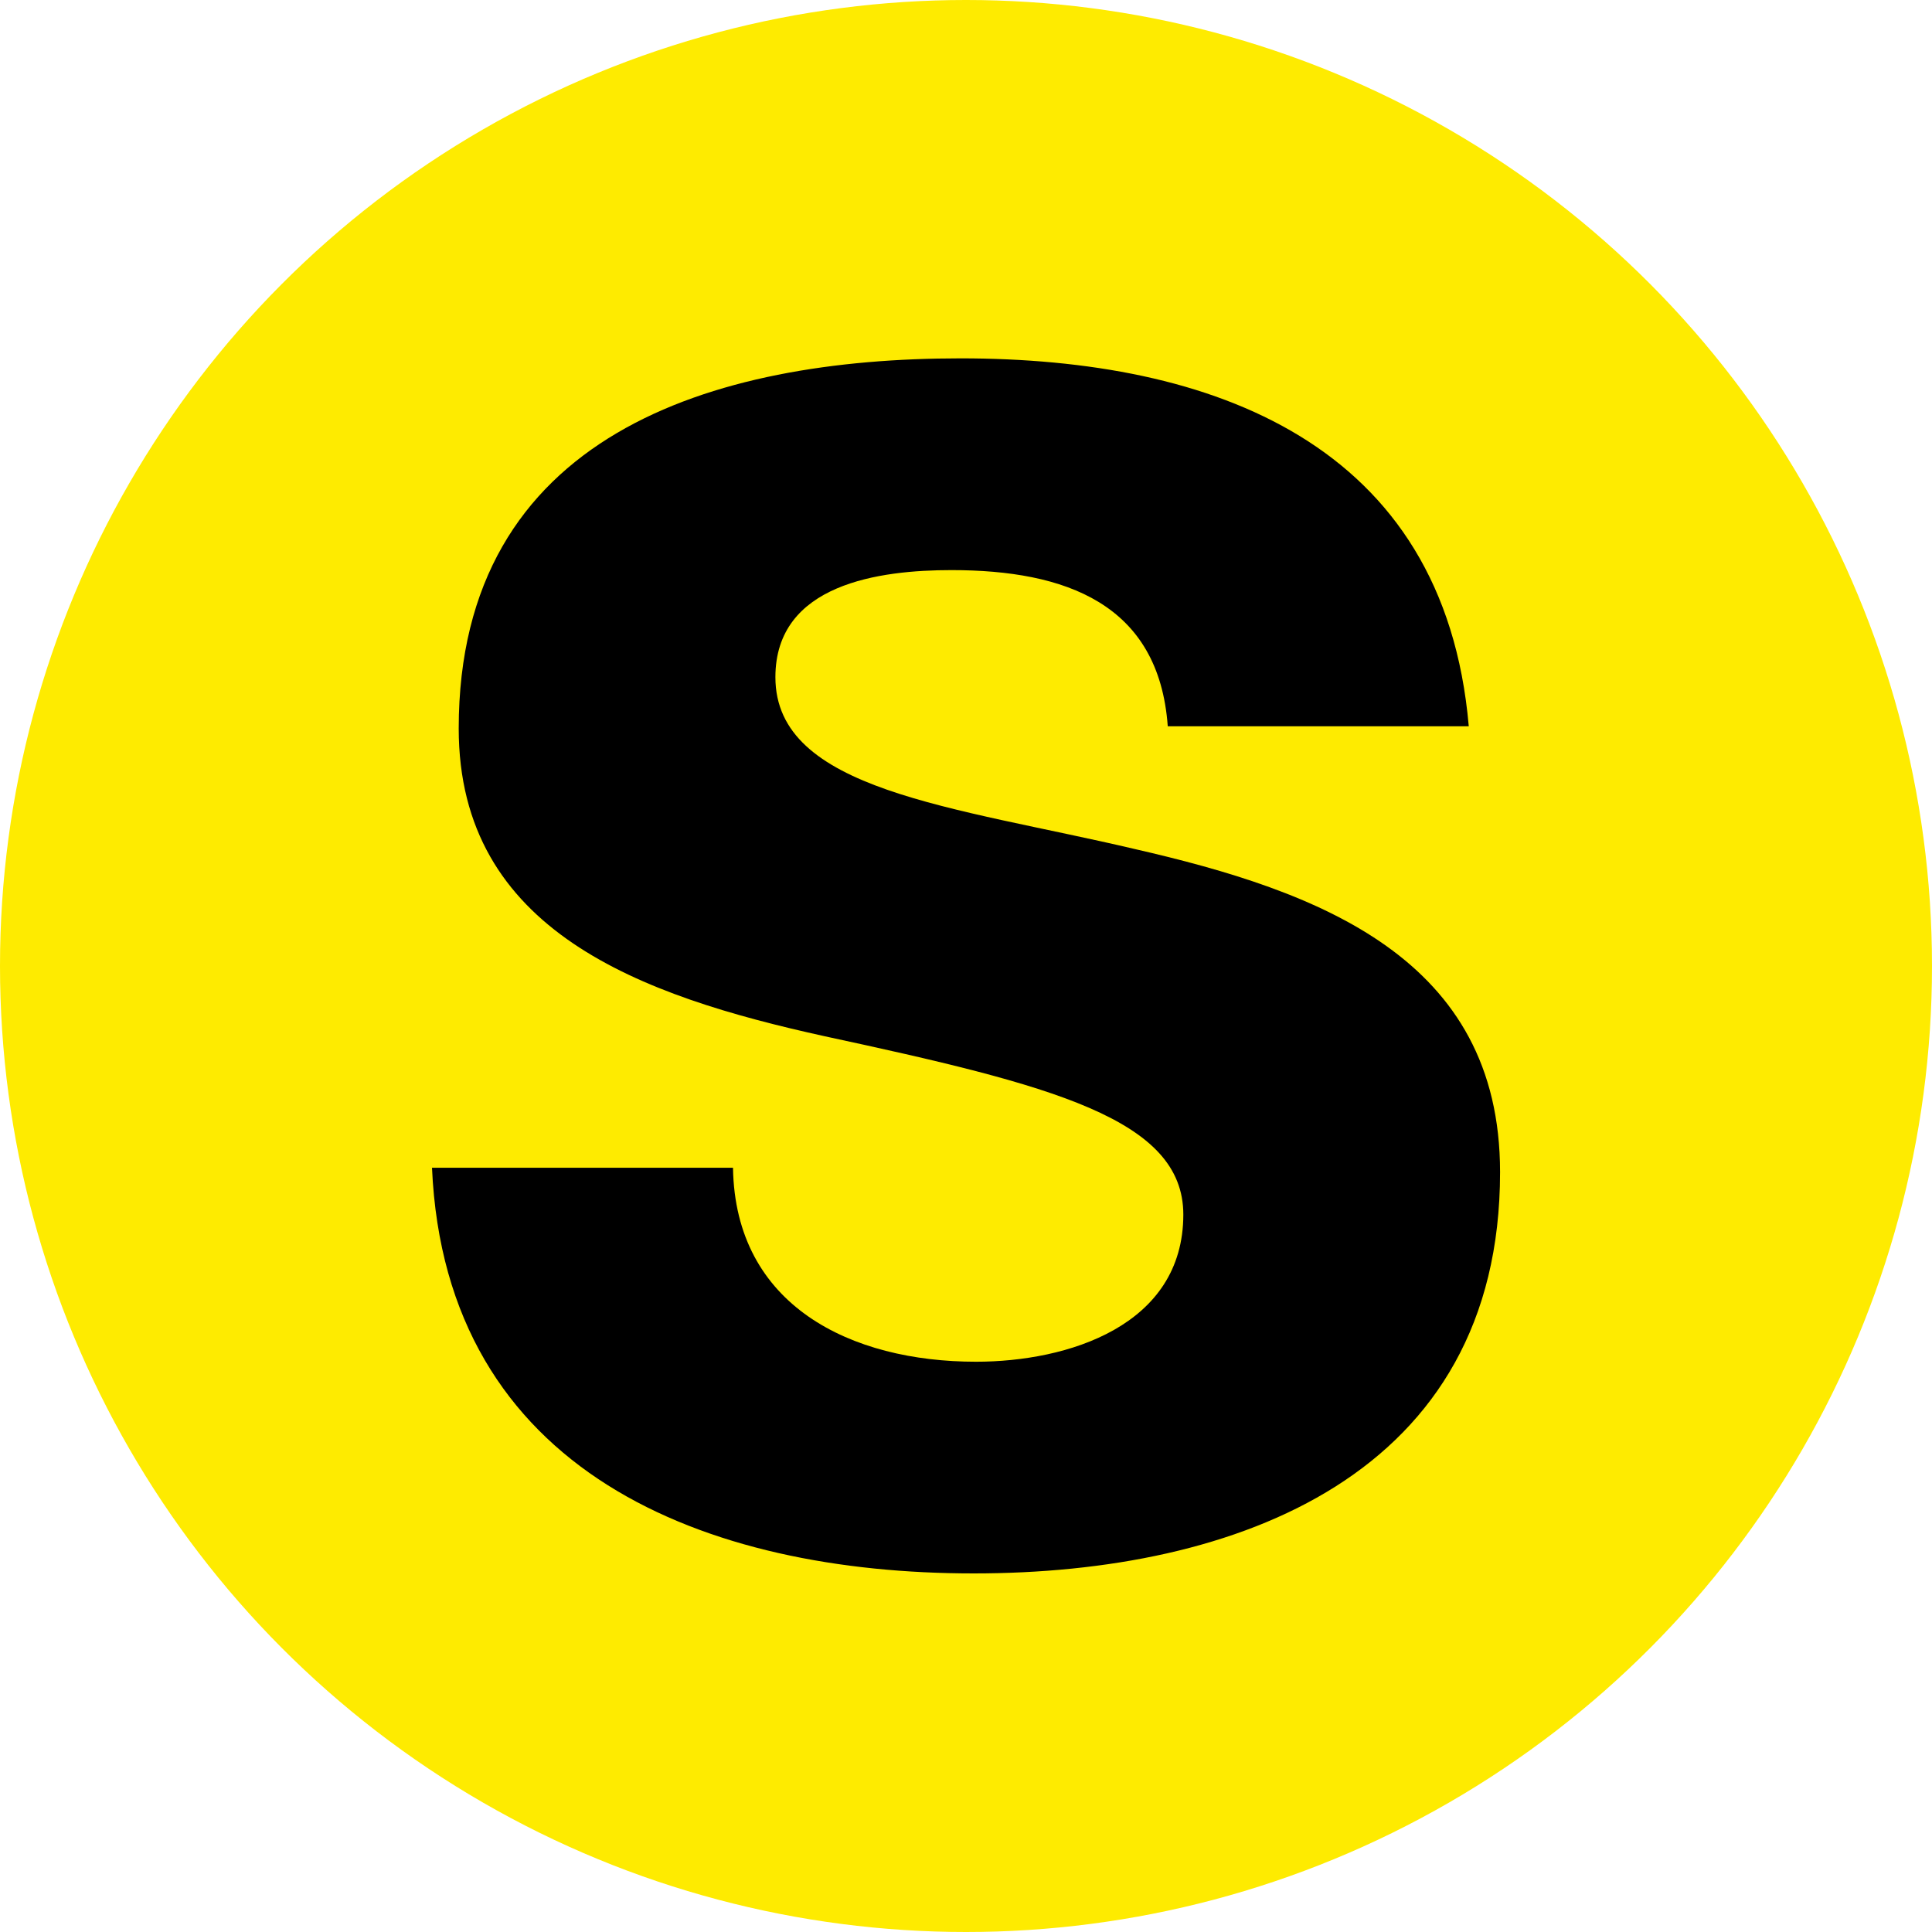 <?xml version="1.0" encoding="utf-8"?>
<!-- Generator: Adobe Illustrator 25.4.1, SVG Export Plug-In . SVG Version: 6.00 Build 0)  -->
<svg version="1.1" id="Layer_1" xmlns="http://www.w3.org/2000/svg" xmlns:xlink="http://www.w3.org/1999/xlink" x="0px" y="0px"
	 viewBox="0 0 350 350" style="enable-background:new 0 0 350 350;" xml:space="preserve">
<style type="text/css">
	.st0{fill:#FEEB00;}
</style>
<circle class="st0" cx="175" cy="175" r="175"/>
<path d="M132.79,211.56c0.39,25.03,21.4,35.13,44.02,35.13c16.57,0,37.56-6.47,37.56-26.66c0-17.37-23.84-23.44-65.04-32.32
	c-33.1-7.29-66.23-18.98-66.23-55.74c0-53.3,46.08-67.05,90.91-67.05c45.62,0,87.62,15.34,92.07,66.65h-54.53
	c-1.61-22.23-18.57-28.29-39.18-28.29c-12.92,0-31.9,2.43-31.9,19.4c0,20.59,32.32,23.42,65.02,31.11
	c33.52,7.67,66.26,19.78,66.26,58.56c0,54.92-47.68,72.69-95.35,72.69c-48.45,0-95.7-18.16-98.14-73.49H132.79z"/>
</svg>
